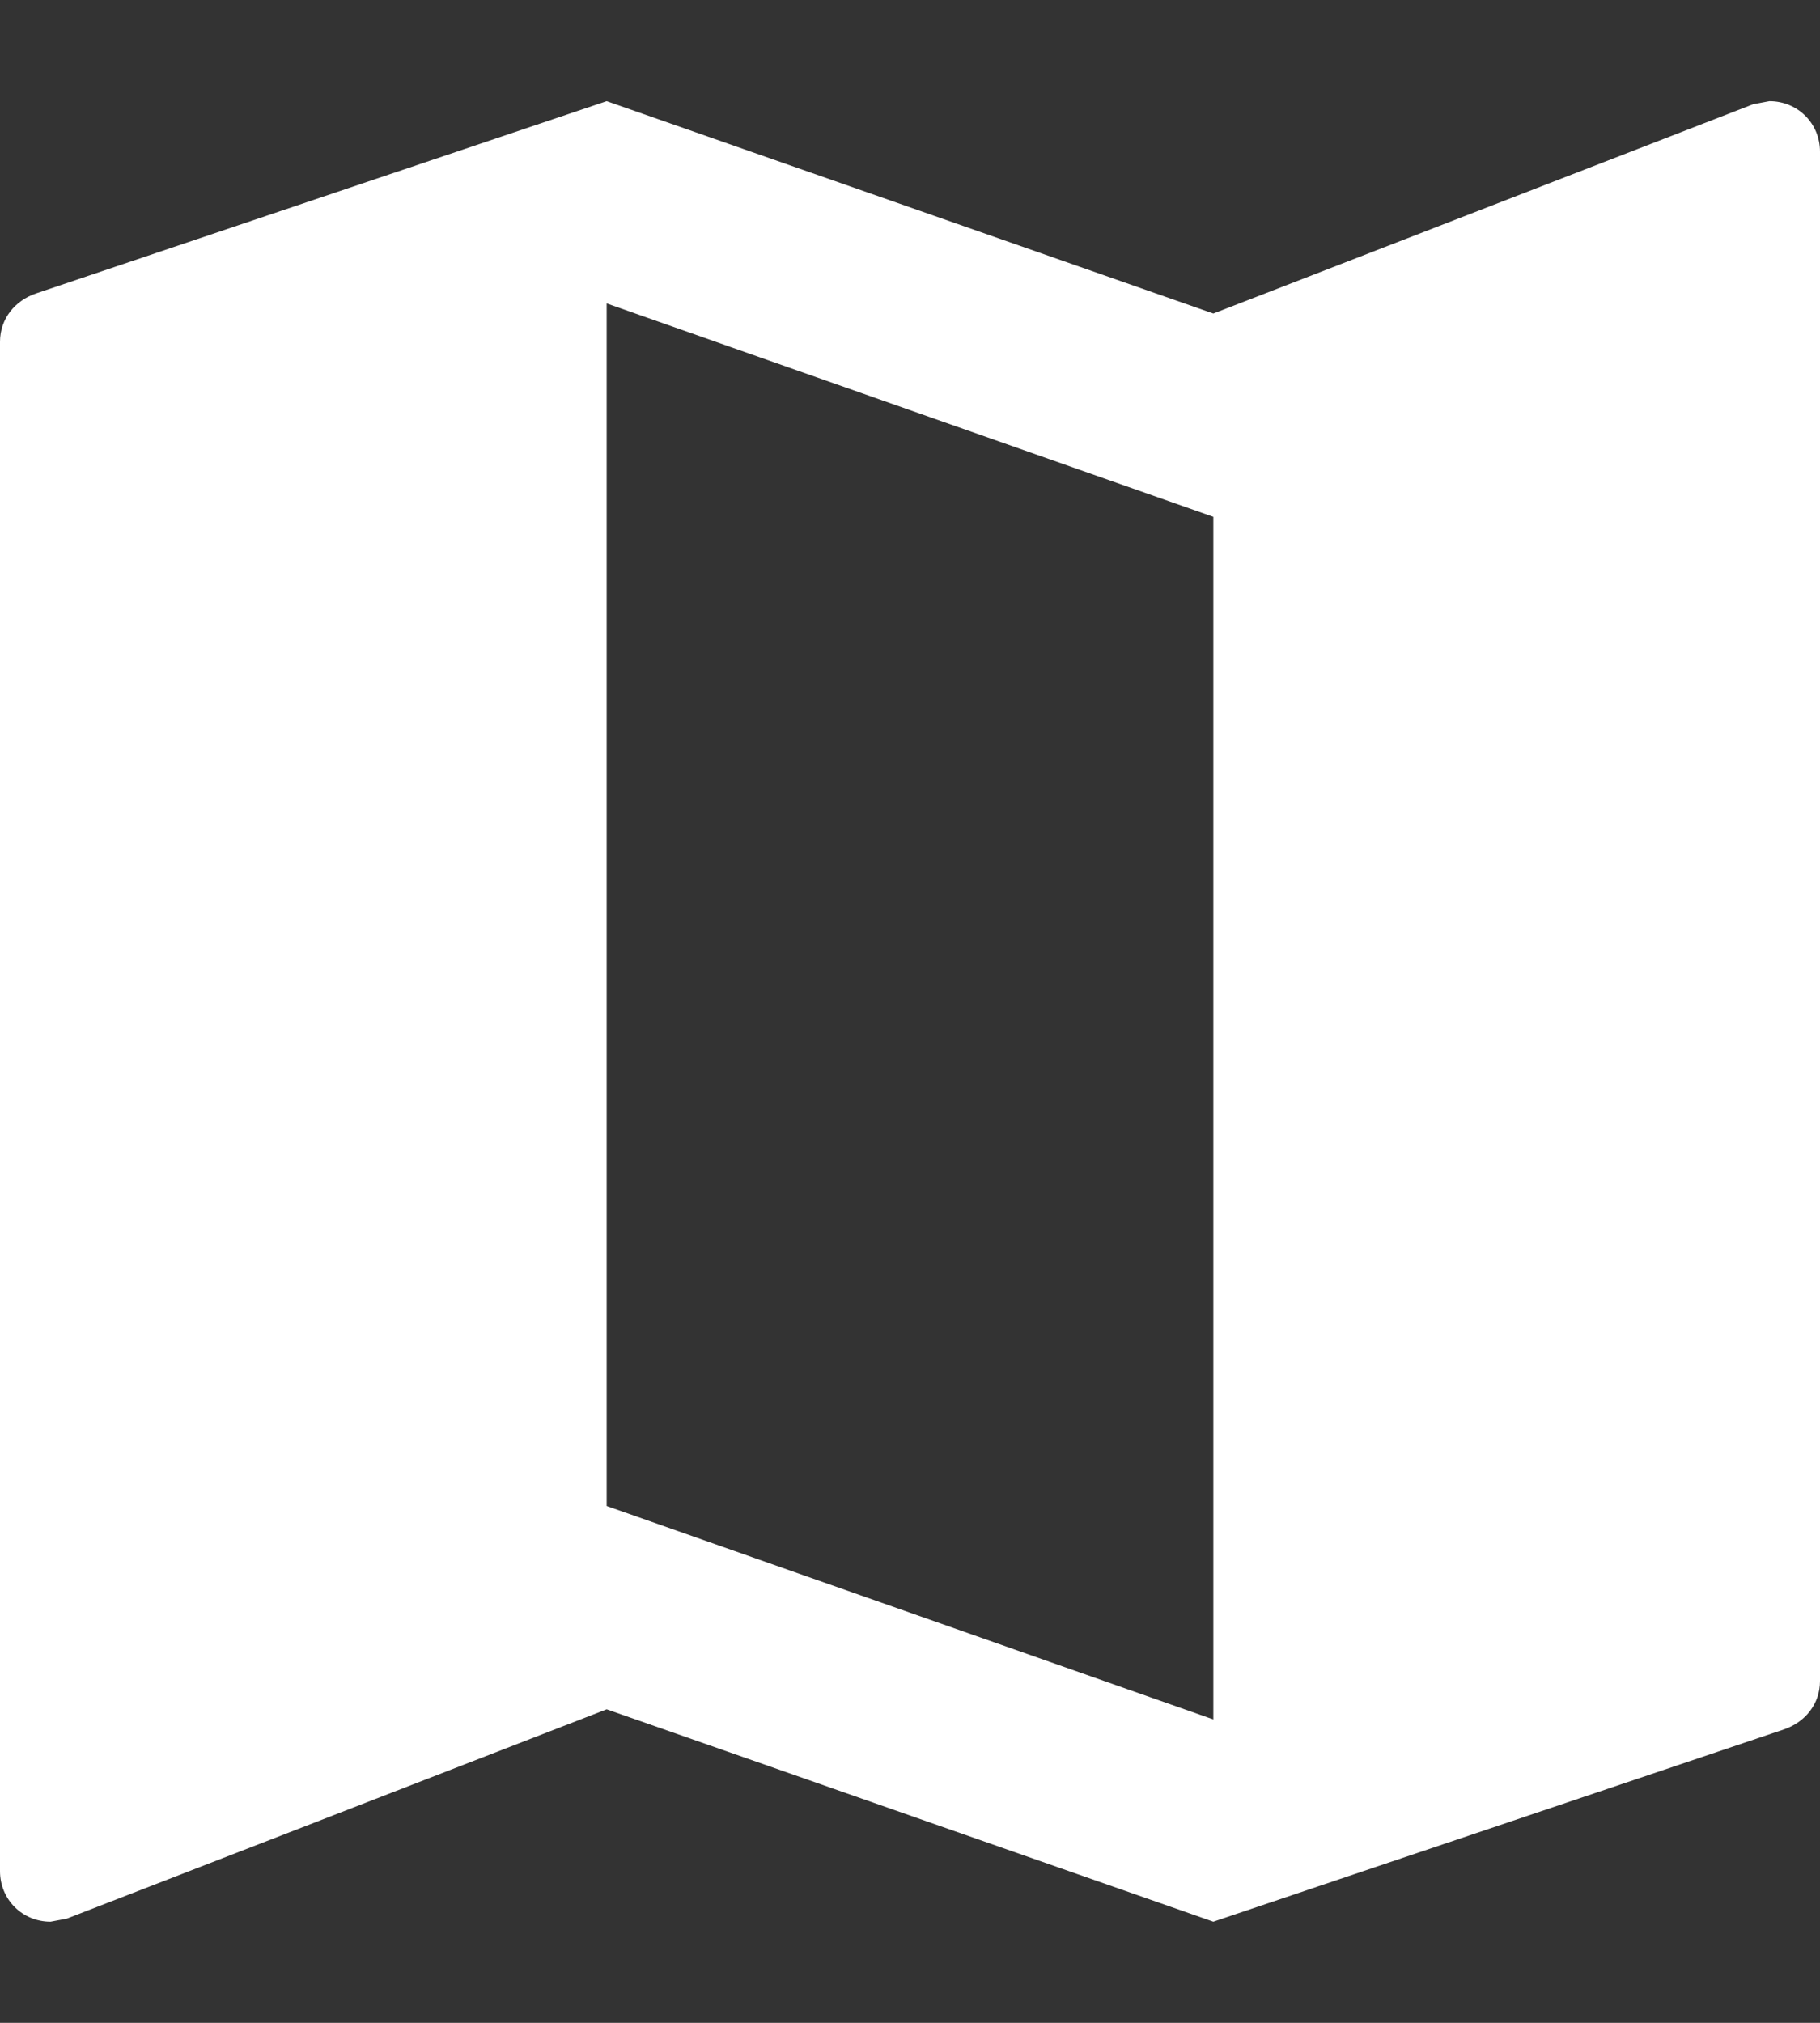 <svg width="9" height="10" viewBox="0 0 9 10" fill="none" xmlns="http://www.w3.org/2000/svg">
<rect x="0" y="0" width="9" height="10" fill="#333333" stroke="none"/>
<path d="M8.75 0.5L8.67 0.515L6 1.55L3 0.5L0.18 1.45C0.075 1.485 0 1.575 0 1.69V9.25C0 9.39 0.11 9.5 0.25 9.5L0.33 9.485L3 8.45L6 9.5L8.82 8.55C8.925 8.515 9 8.425 9 8.31V0.75C9 0.61 8.89 0.5 8.75 0.5ZM6 8.5L3 7.445V1.5L6 2.555V8.5Z" fill="#fff"/>
</svg>
